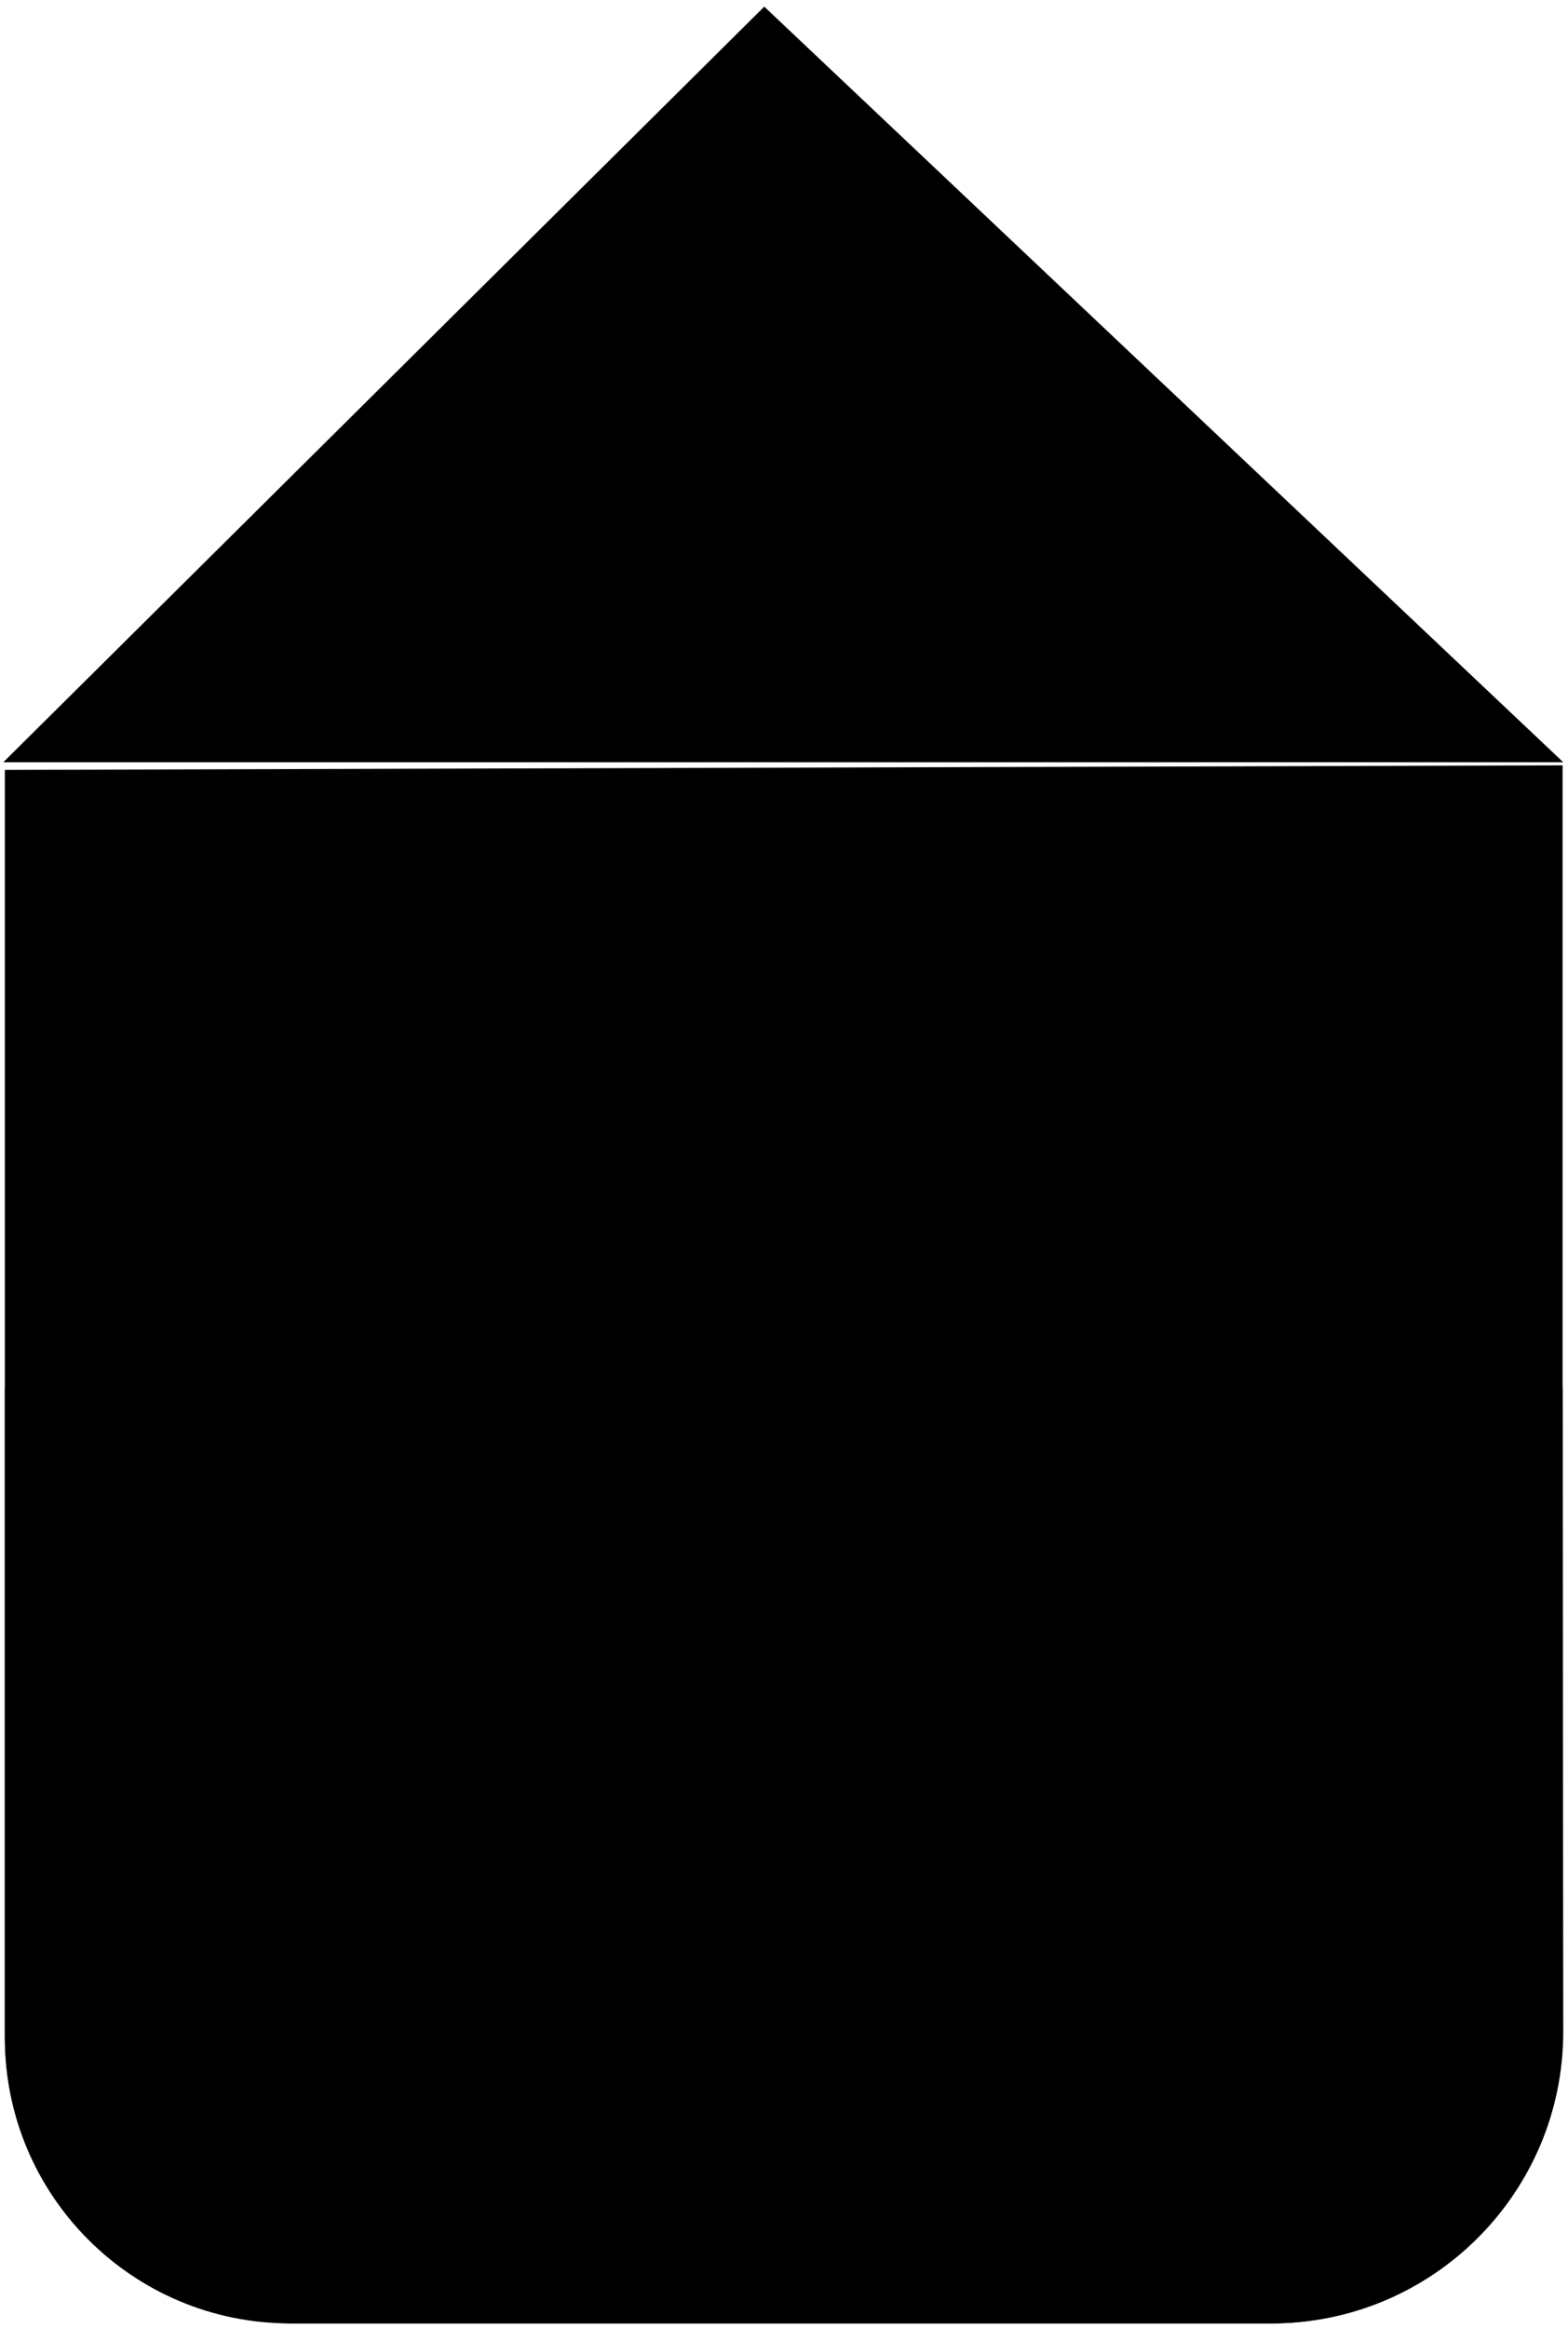      <svg id="Layer_1" data-name="Layer 1" xmlns="http://www.w3.org/2000/svg" viewBox="0 0 165.26 245.33">
  <defs>

  </defs>
  <path class="mg-3" d="m133.86,244.83H31.34c-17.03,0-30.83-13.8-30.83-30.35V81.13l164.18-.48v133.35c0,17.03-13.8,30.83-30.83,30.83Z"/>
  <g>
    <rect class="mg-3" x="20.1" y="105.05" width="54.38" height="5.14"/>
    <rect class="mg-3" x="20.1" y="117.79" width="54.38" height="5.14"/>
    <rect class="mg-3" x="20.1" y="151" width="54.38" height="5.14"/>
    <rect class="mg-3" x="20.1" y="139.93" width="54.38" height="5.14"/>
    <rect class="mg-3" x="20.1" y="128.86" width="54.38" height="5.14"/>
    <rect class="mg-3" x="85.75" y="105.05" width="54.38" height="5.14"/>
    <rect class="mg-3" x="85.75" y="113.69" width="54.38" height="67.26"/>
    <rect class="mg-3" x="12.61" y="93.76" width="137.95" height="137.95"/>
  </g>
  <polyline class="mg-3" points=".35 80.32 80.55 .7 164.76 80.32"/>
  <polygon class="mg-1" points="83.04 222.04 .99 145.63 .99 119.45 83.04 222.04"/>
  <polygon class="mg-1" points="82.16 222.01 164.21 145.61 164.21 119.45 82.16 222.01"/>
  <path class="mg-2" d="m82.72,220.97L2.63,146.58c-.57-.53-1.4-.67-2.12-.36h0v68.53c0,16.61,13.47,30.08,30.08,30.08h103.42c16.98,0,30.75-13.77,30.75-30.75l-.07-67.84h0c-.67-.32-1.46-.19-2,.31l-79.98,74.41h0Z"/>
</svg>